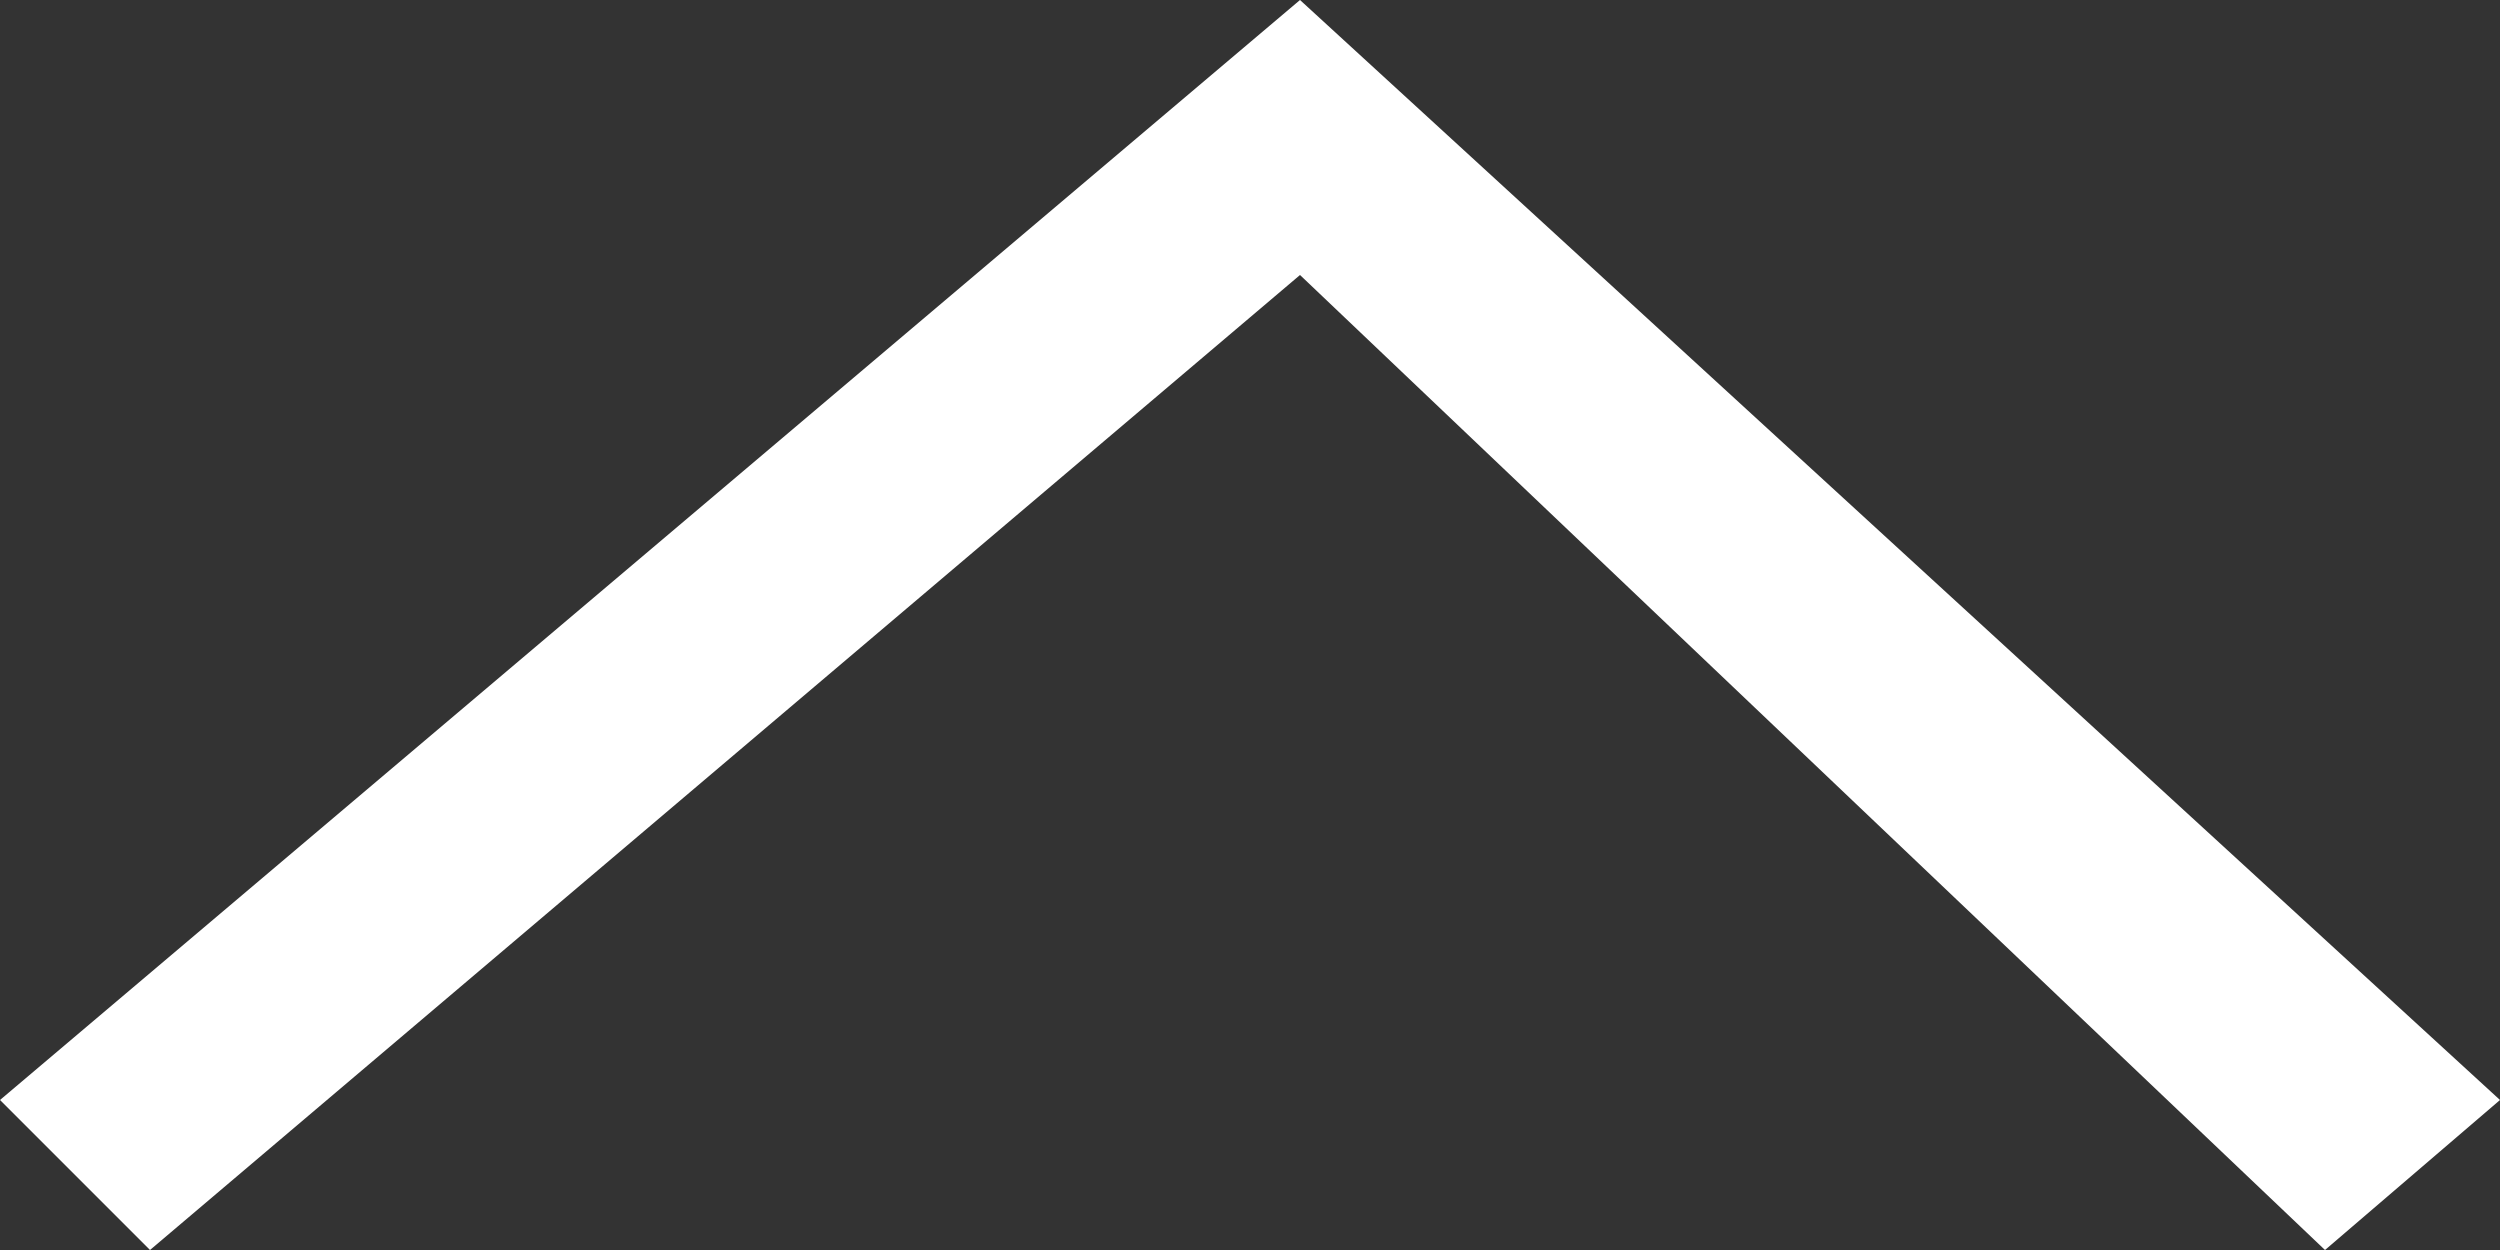 <?xml version="1.0" encoding="utf-8"?>
<!-- Generator: Adobe Illustrator 25.2.0, SVG Export Plug-In . SVG Version: 6.00 Build 0)  -->
<svg version="1.1" id="Ebene_1" xmlns="http://www.w3.org/2000/svg" xmlns:xlink="http://www.w3.org/1999/xlink" x="0px" y="0px"
	 viewBox="0 0 10 5" style="enable-background:new 0 0 10 5;" xml:space="preserve">
<rect x="0" y="0" width="10" height="5" fill="#333333" stroke="none"/>
<style type="text/css">
	.st0{fill:#fff;}
	.st1{fill:none;}
	.st2{fill:none;stroke:#fff;stroke-width:1.516;stroke-linecap:round;stroke-miterlimit:10;}
	.st3{fill:none;stroke:#fff;stroke-width:2;stroke-linecap:round;stroke-miterlimit:10;}
	.st4{opacity:0.8;fill:#fff;}
	.st5{fill:#5D0D30;}
</style>
<polygon class="st0" points="0,4.4 5.2,0 10,4.4 9.3,5 5.2,1.1 0.6,5 "/>
</svg>
